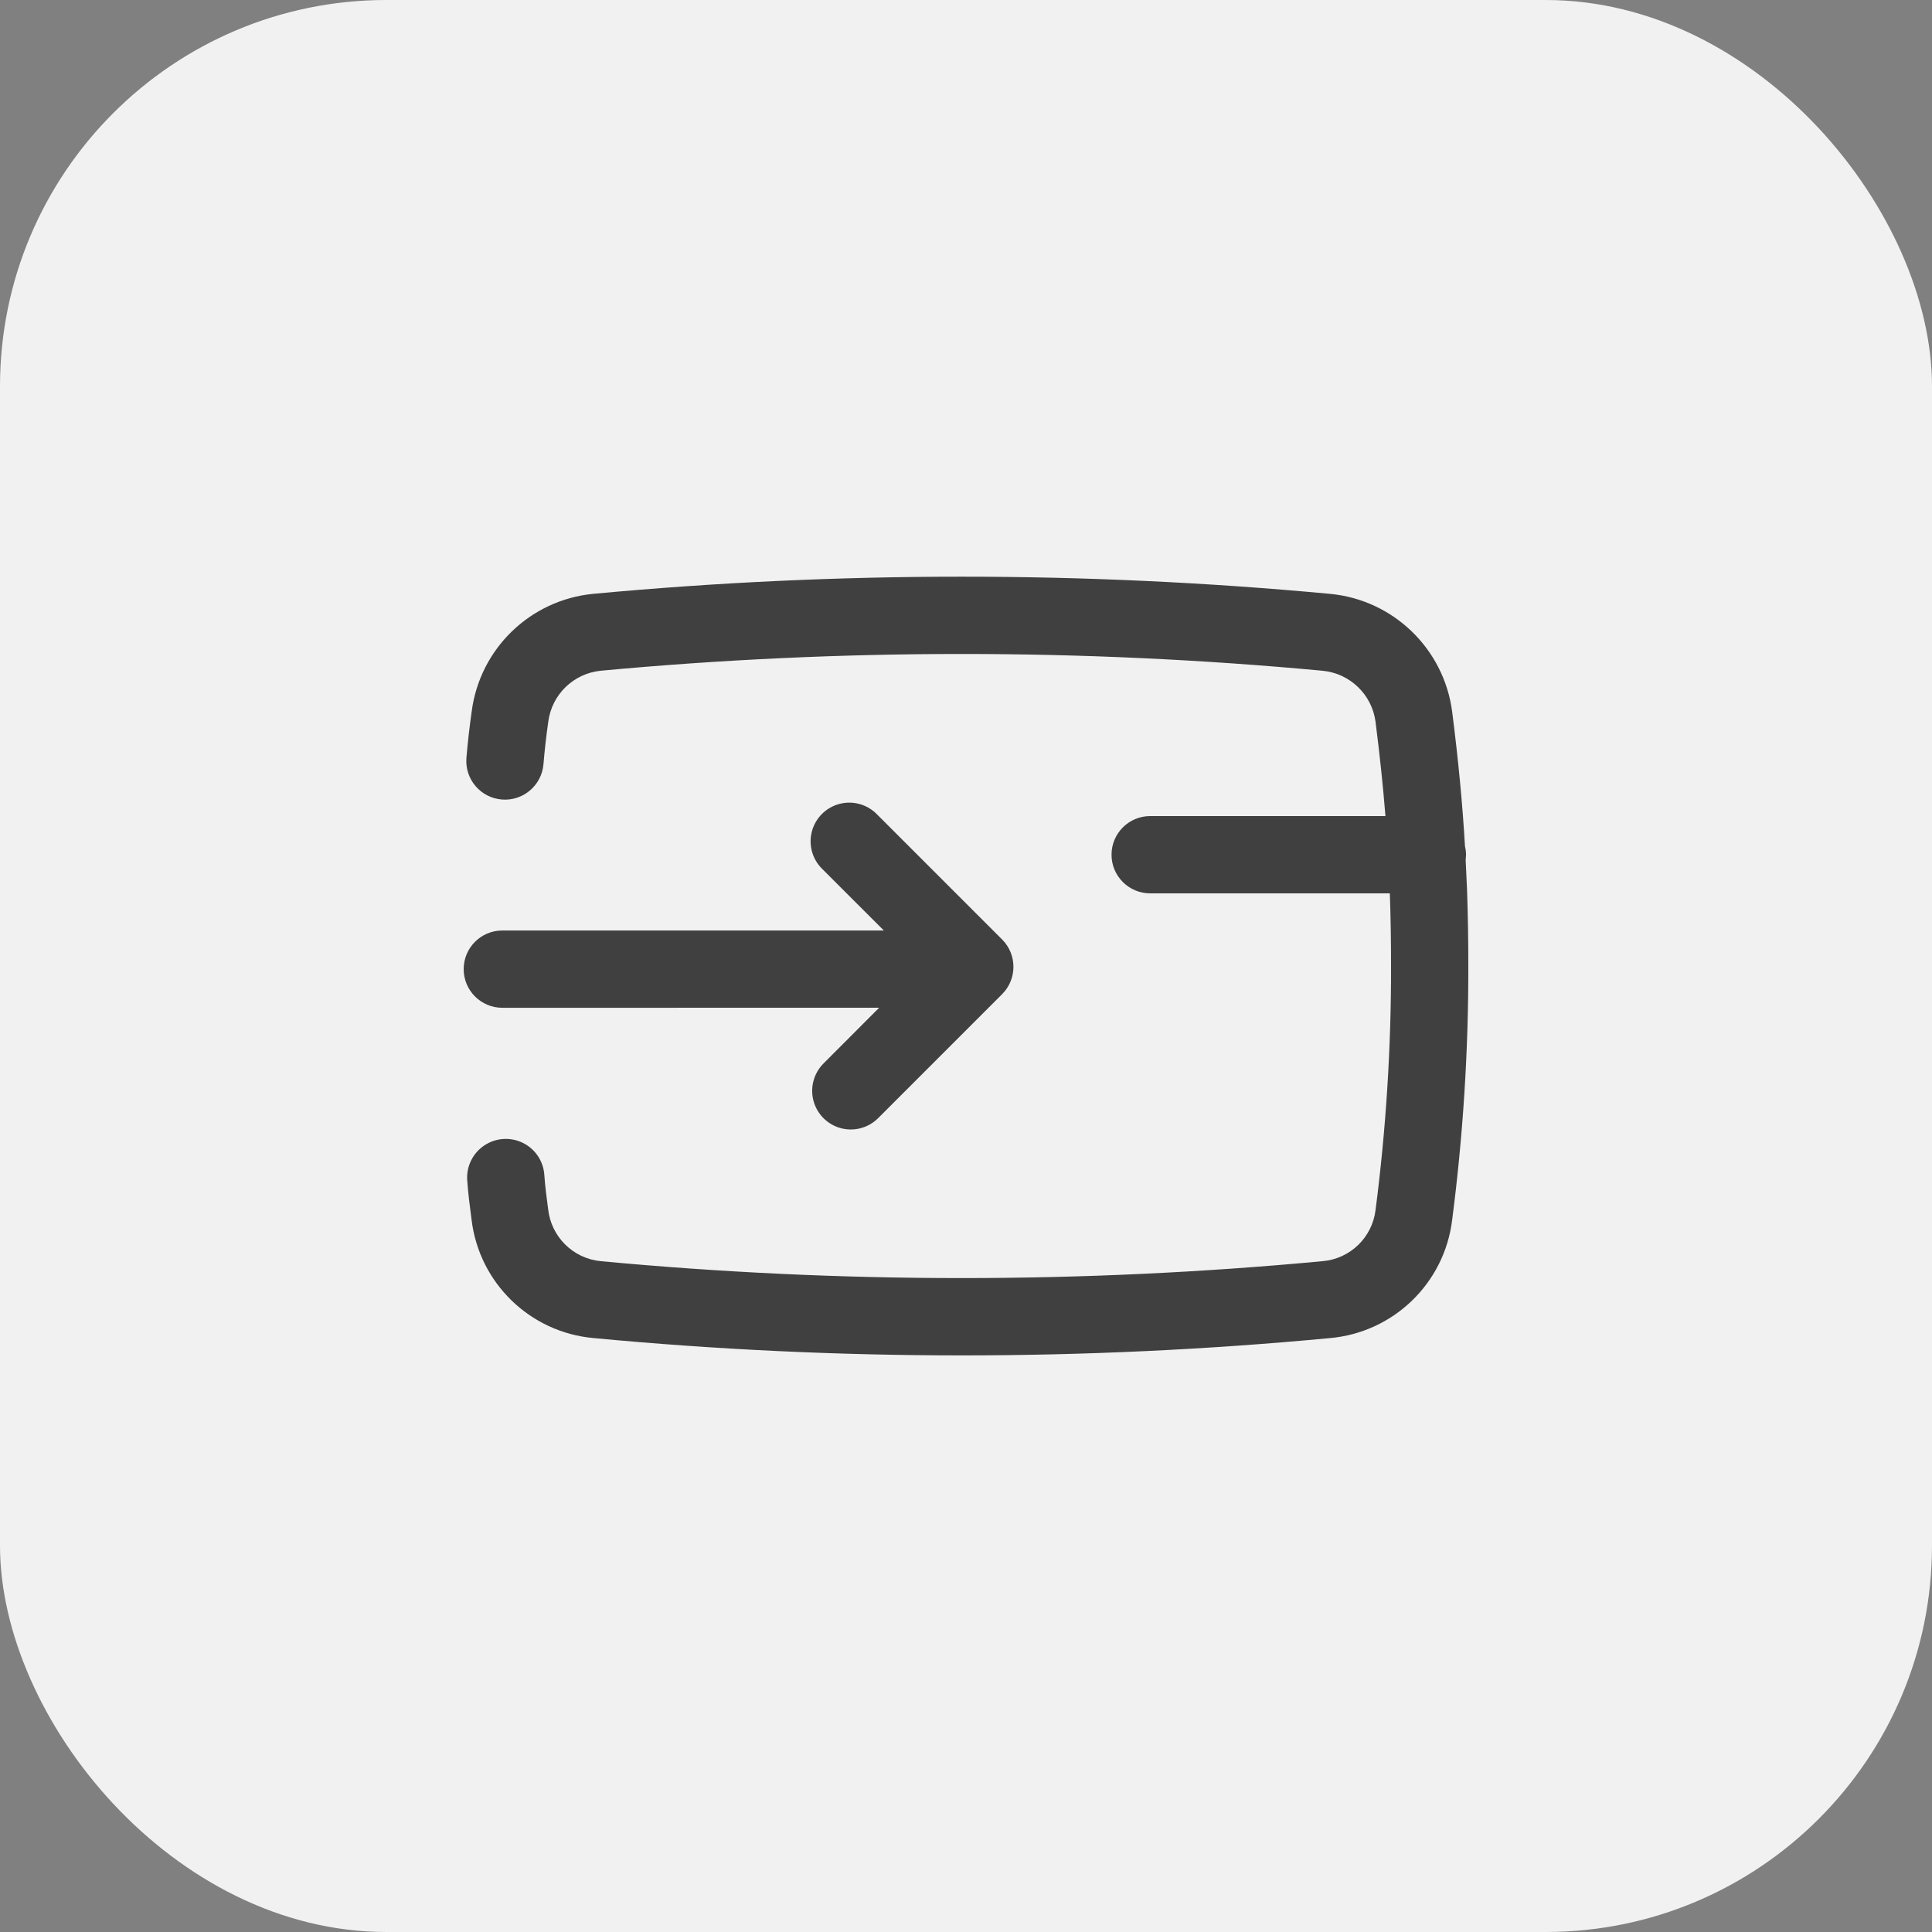 <?xml version="1.0" encoding="UTF-8"?>
<svg width="40px" height="40px" viewBox="0 0 40 40" version="1.1" xmlns="http://www.w3.org/2000/svg" xmlns:xlink="http://www.w3.org/1999/xlink">
    <rect x="0" y="0" width="40" height="40" fill="#808080" stroke="none"/>
    <title>top_up_light_theme</title>
    <g id="Light-Theme" stroke="none" stroke-width="1" fill="none" fill-rule="evenodd">
        <g id="Card_General_desktop" transform="translate(-320, -248)" fill-rule="nonzero">
            <g id="top_up_light_theme" transform="translate(320, 248)">
                <rect id="Rectangle" fill="#F1F1F1" x="0" y="0" width="40" height="40" rx="8"></rect>
                <path d="M27.535,12.295 C28.846,12.417 29.897,13.433 30.066,14.739 C30.194,15.745 30.281,16.658 30.331,17.525 C30.345,17.579 30.352,17.637 30.353,17.696 L30.345,17.806 L30.374,18.434 C30.392,18.955 30.4,19.477 30.4,19.999 C30.403,21.758 30.291,23.516 30.065,25.26 C29.904,26.57 28.849,27.588 27.534,27.704 C25.008,27.942 22.462,28.062 19.915,28.062 C17.367,28.062 14.818,27.942 12.285,27.703 C10.974,27.584 9.923,26.565 9.764,25.258 C9.726,24.969 9.691,24.701 9.673,24.433 C9.654,24.148 9.789,23.874 10.027,23.715 C10.264,23.556 10.569,23.536 10.825,23.662 C11.082,23.788 11.251,24.042 11.27,24.327 C11.285,24.561 11.317,24.794 11.348,25.028 C11.407,25.601 11.861,26.054 12.434,26.111 C17.407,26.578 22.413,26.578 27.386,26.111 C27.954,26.061 28.41,25.62 28.479,25.054 C28.696,23.378 28.803,21.689 28.8,19.999 C28.8,19.498 28.793,18.997 28.775,18.496 L23.813,18.496 C23.371,18.496 23.013,18.138 23.013,17.696 C23.013,17.254 23.371,16.896 23.813,16.896 L28.684,16.896 C28.635,16.281 28.567,15.635 28.479,14.943 C28.404,14.378 27.948,13.94 27.381,13.887 C22.409,13.424 17.406,13.424 12.434,13.887 C11.871,13.945 11.422,14.383 11.351,14.945 C11.309,15.241 11.276,15.528 11.252,15.822 C11.215,16.262 10.828,16.59 10.388,16.553 C9.947,16.516 9.62,16.13 9.657,15.689 C9.684,15.364 9.721,15.046 9.766,14.729 C9.935,13.431 10.977,12.422 12.279,12.295 C17.353,11.821 22.461,11.821 27.535,12.295 Z M18.149,16.852 L20.748,19.451 C21.06,19.764 21.06,20.27 20.748,20.583 L18.181,23.15 C18.031,23.3 17.828,23.385 17.615,23.385 C17.292,23.385 17,23.19 16.876,22.891 C16.752,22.592 16.821,22.248 17.049,22.019 L18.202,20.864 L10.4,20.865 C9.958,20.865 9.6,20.507 9.6,20.065 C9.6,19.623 9.958,19.265 10.4,19.265 L18.299,19.265 L17.017,17.984 C16.815,17.782 16.736,17.487 16.81,17.211 C16.884,16.935 17.1,16.719 17.376,16.645 C17.652,16.571 17.947,16.65 18.149,16.852 Z" id="Path-4" fill="#404040"></path>
            </g>
        </g>
    </g>
</svg>